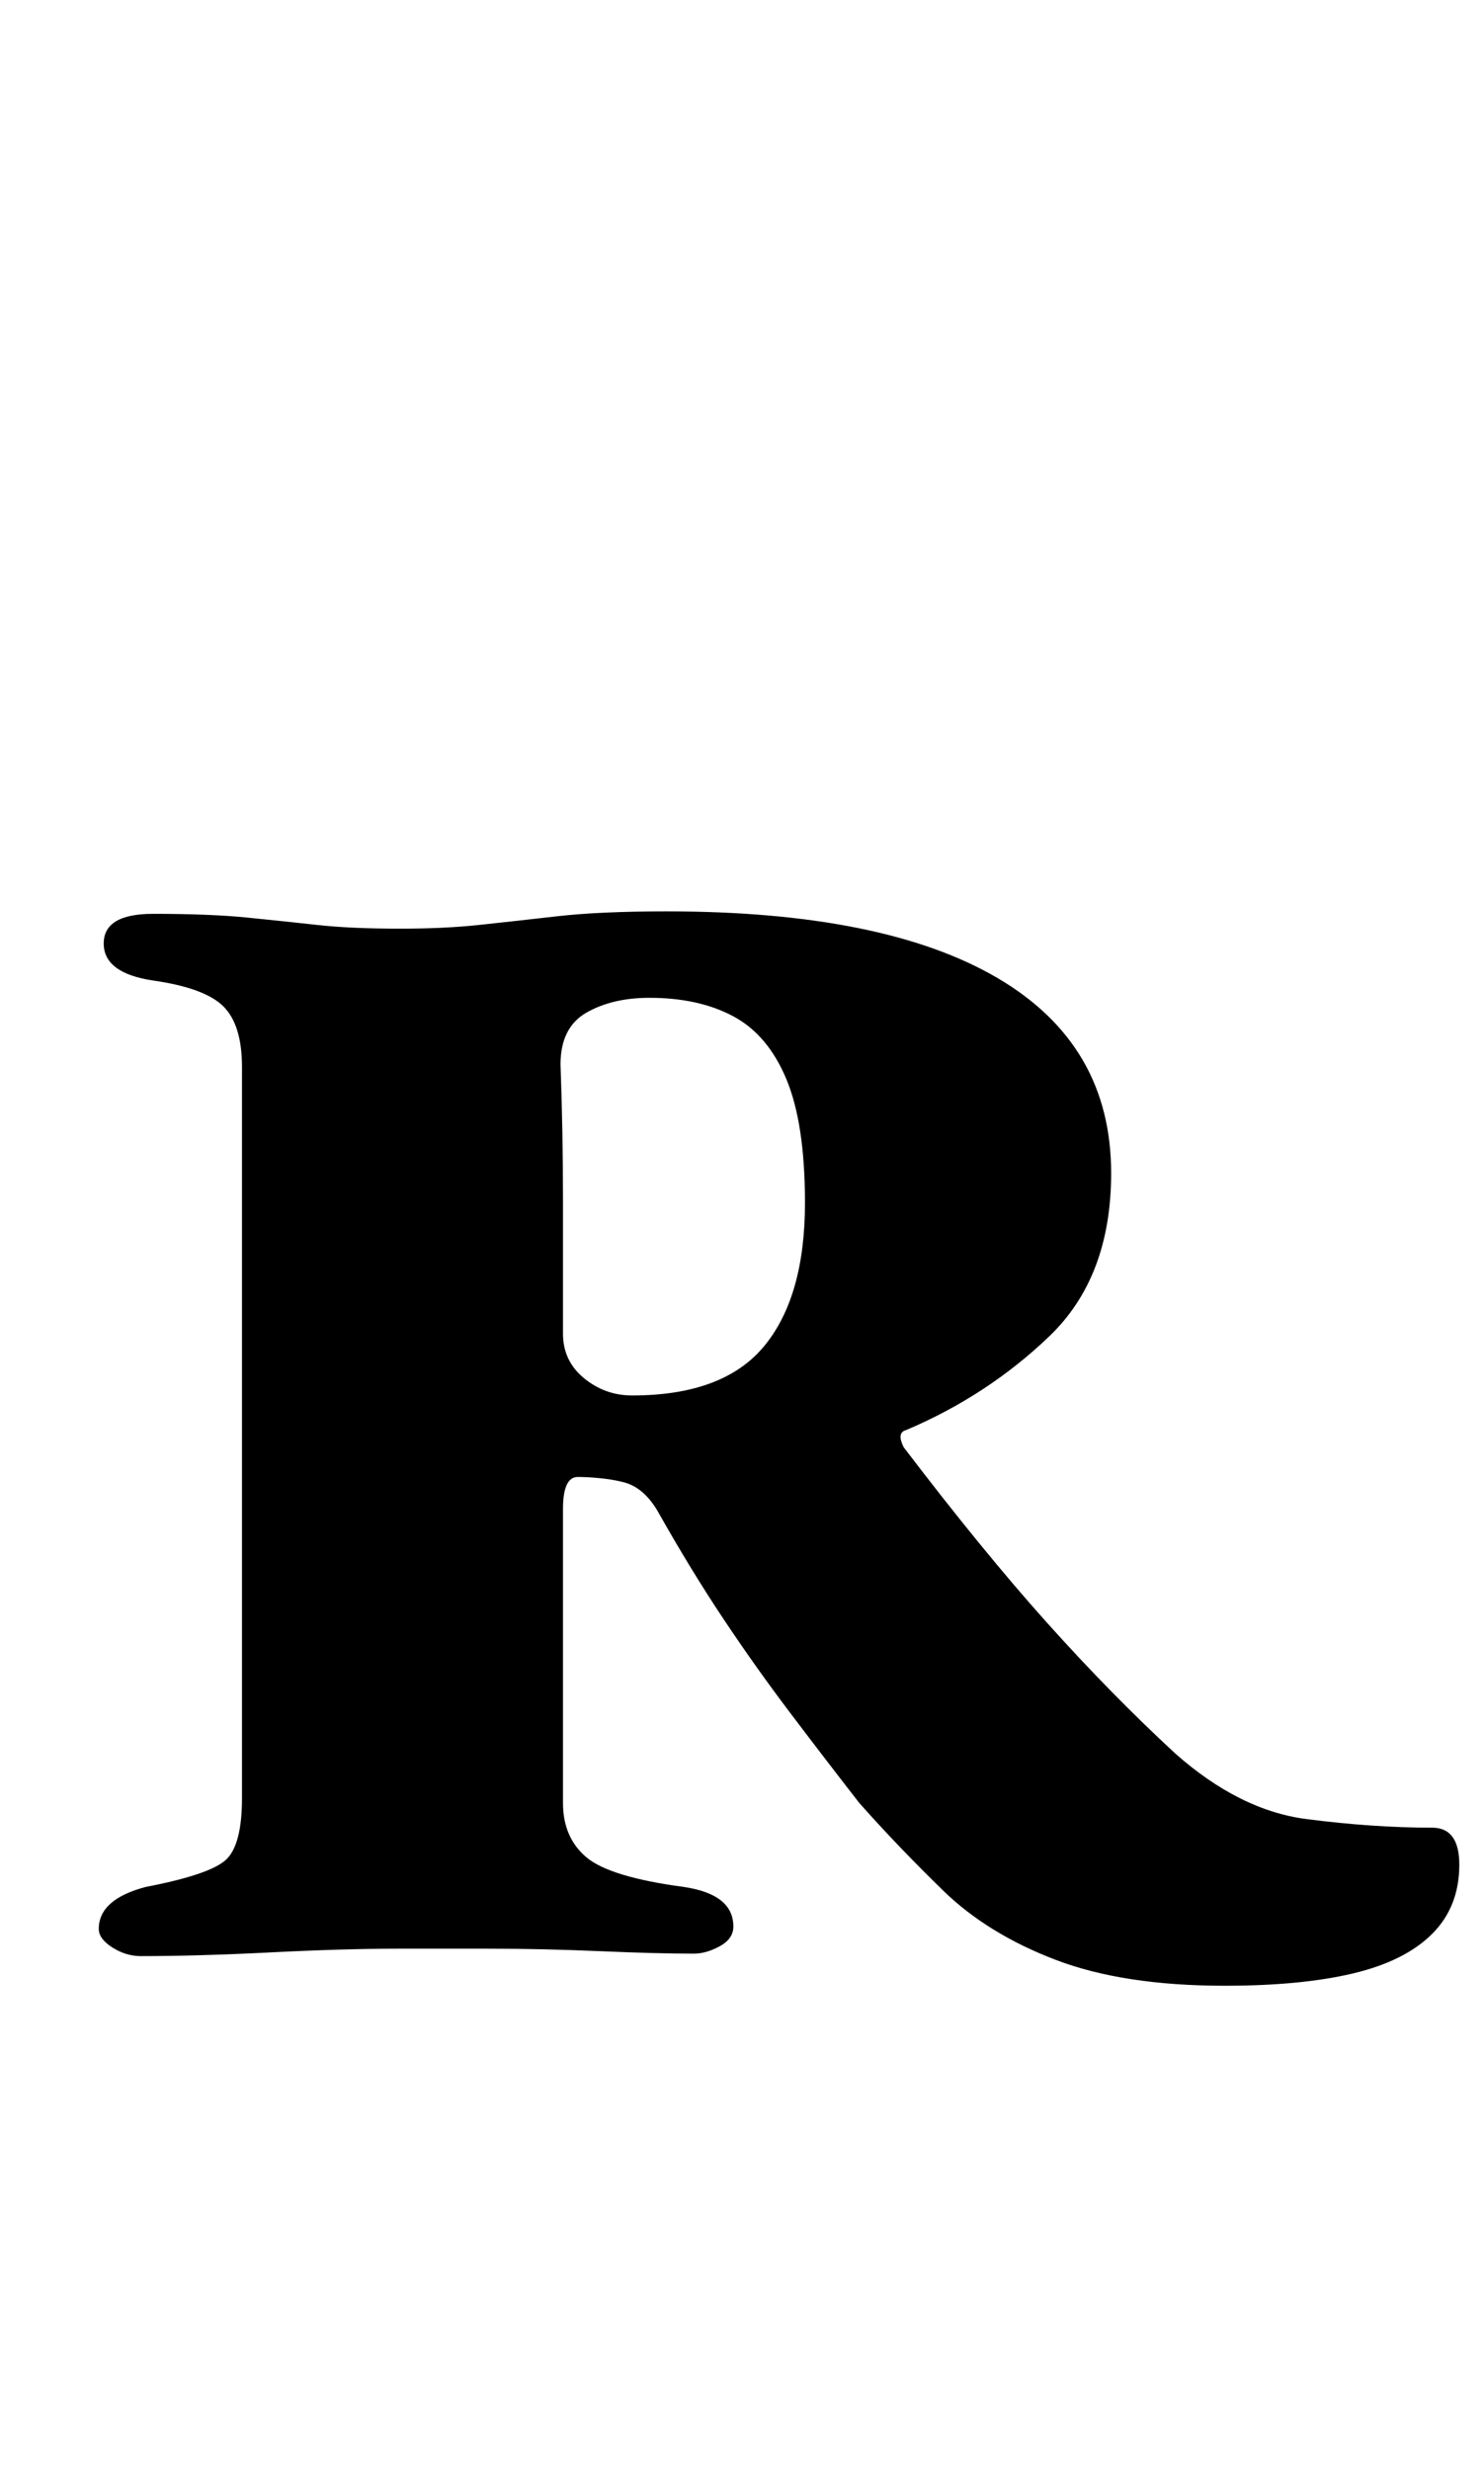 <?xml version="1.0" standalone="no"?>
<!DOCTYPE svg PUBLIC "-//W3C//DTD SVG 1.1//EN" "http://www.w3.org/Graphics/SVG/1.1/DTD/svg11.dtd" >
<svg xmlns="http://www.w3.org/2000/svg" xmlns:xlink="http://www.w3.org/1999/xlink" version="1.1" viewBox="-10 0 601 1000">
  <g transform="matrix(1 0 0 -1 0 800)">
   <path fill="currentColor"
d="M486 -4q-41 0 -68.5 10.5t-45.5 28t-34 35.5q-14 18 -28 36.5t-27 38t-26 42.5q-6 11 -15 13q-4 1 -9 1.5t-9 0.5q-6 0 -6 -13v-119q0 -14 9.5 -22t39.5 -12q20 -3 20 -16q0 -5 -5.5 -8t-10.5 -3q-15 0 -38 1t-45 1h-37q-22 0 -51.5 -1.5t-52.5 -1.5q-6 0 -11.5 3.5
t-5.5 7.5q0 12 19 17q26 5 32.5 11t6.5 25v296q0 17 -7.5 24.5t-28.5 10.5q-20 3 -20 15t20 12q23 0 38 -1.5t28.5 -3t33.5 -1.5q18 0 32 1.5t31.5 3.5t44.5 2q88 0 134 -27t46 -79q0 -42 -25 -66t-58 -38q-4 -1 -1 -7q32 -42 58 -71t52 -53q26 -23 53 -26.5t51 -3.5
q11 0 11 -15q0 -17 -11 -28t-32 -16t-52 -5zM246 235q37 0 53.5 20t16.5 58q0 32 -7.5 50t-21.5 25.5t-34 7.5q-15 0 -25.5 -6t-10.5 -21q1 -27 1 -55v-54q0 -11 8.5 -18t19.5 -7z" />
  </g>

</svg>
